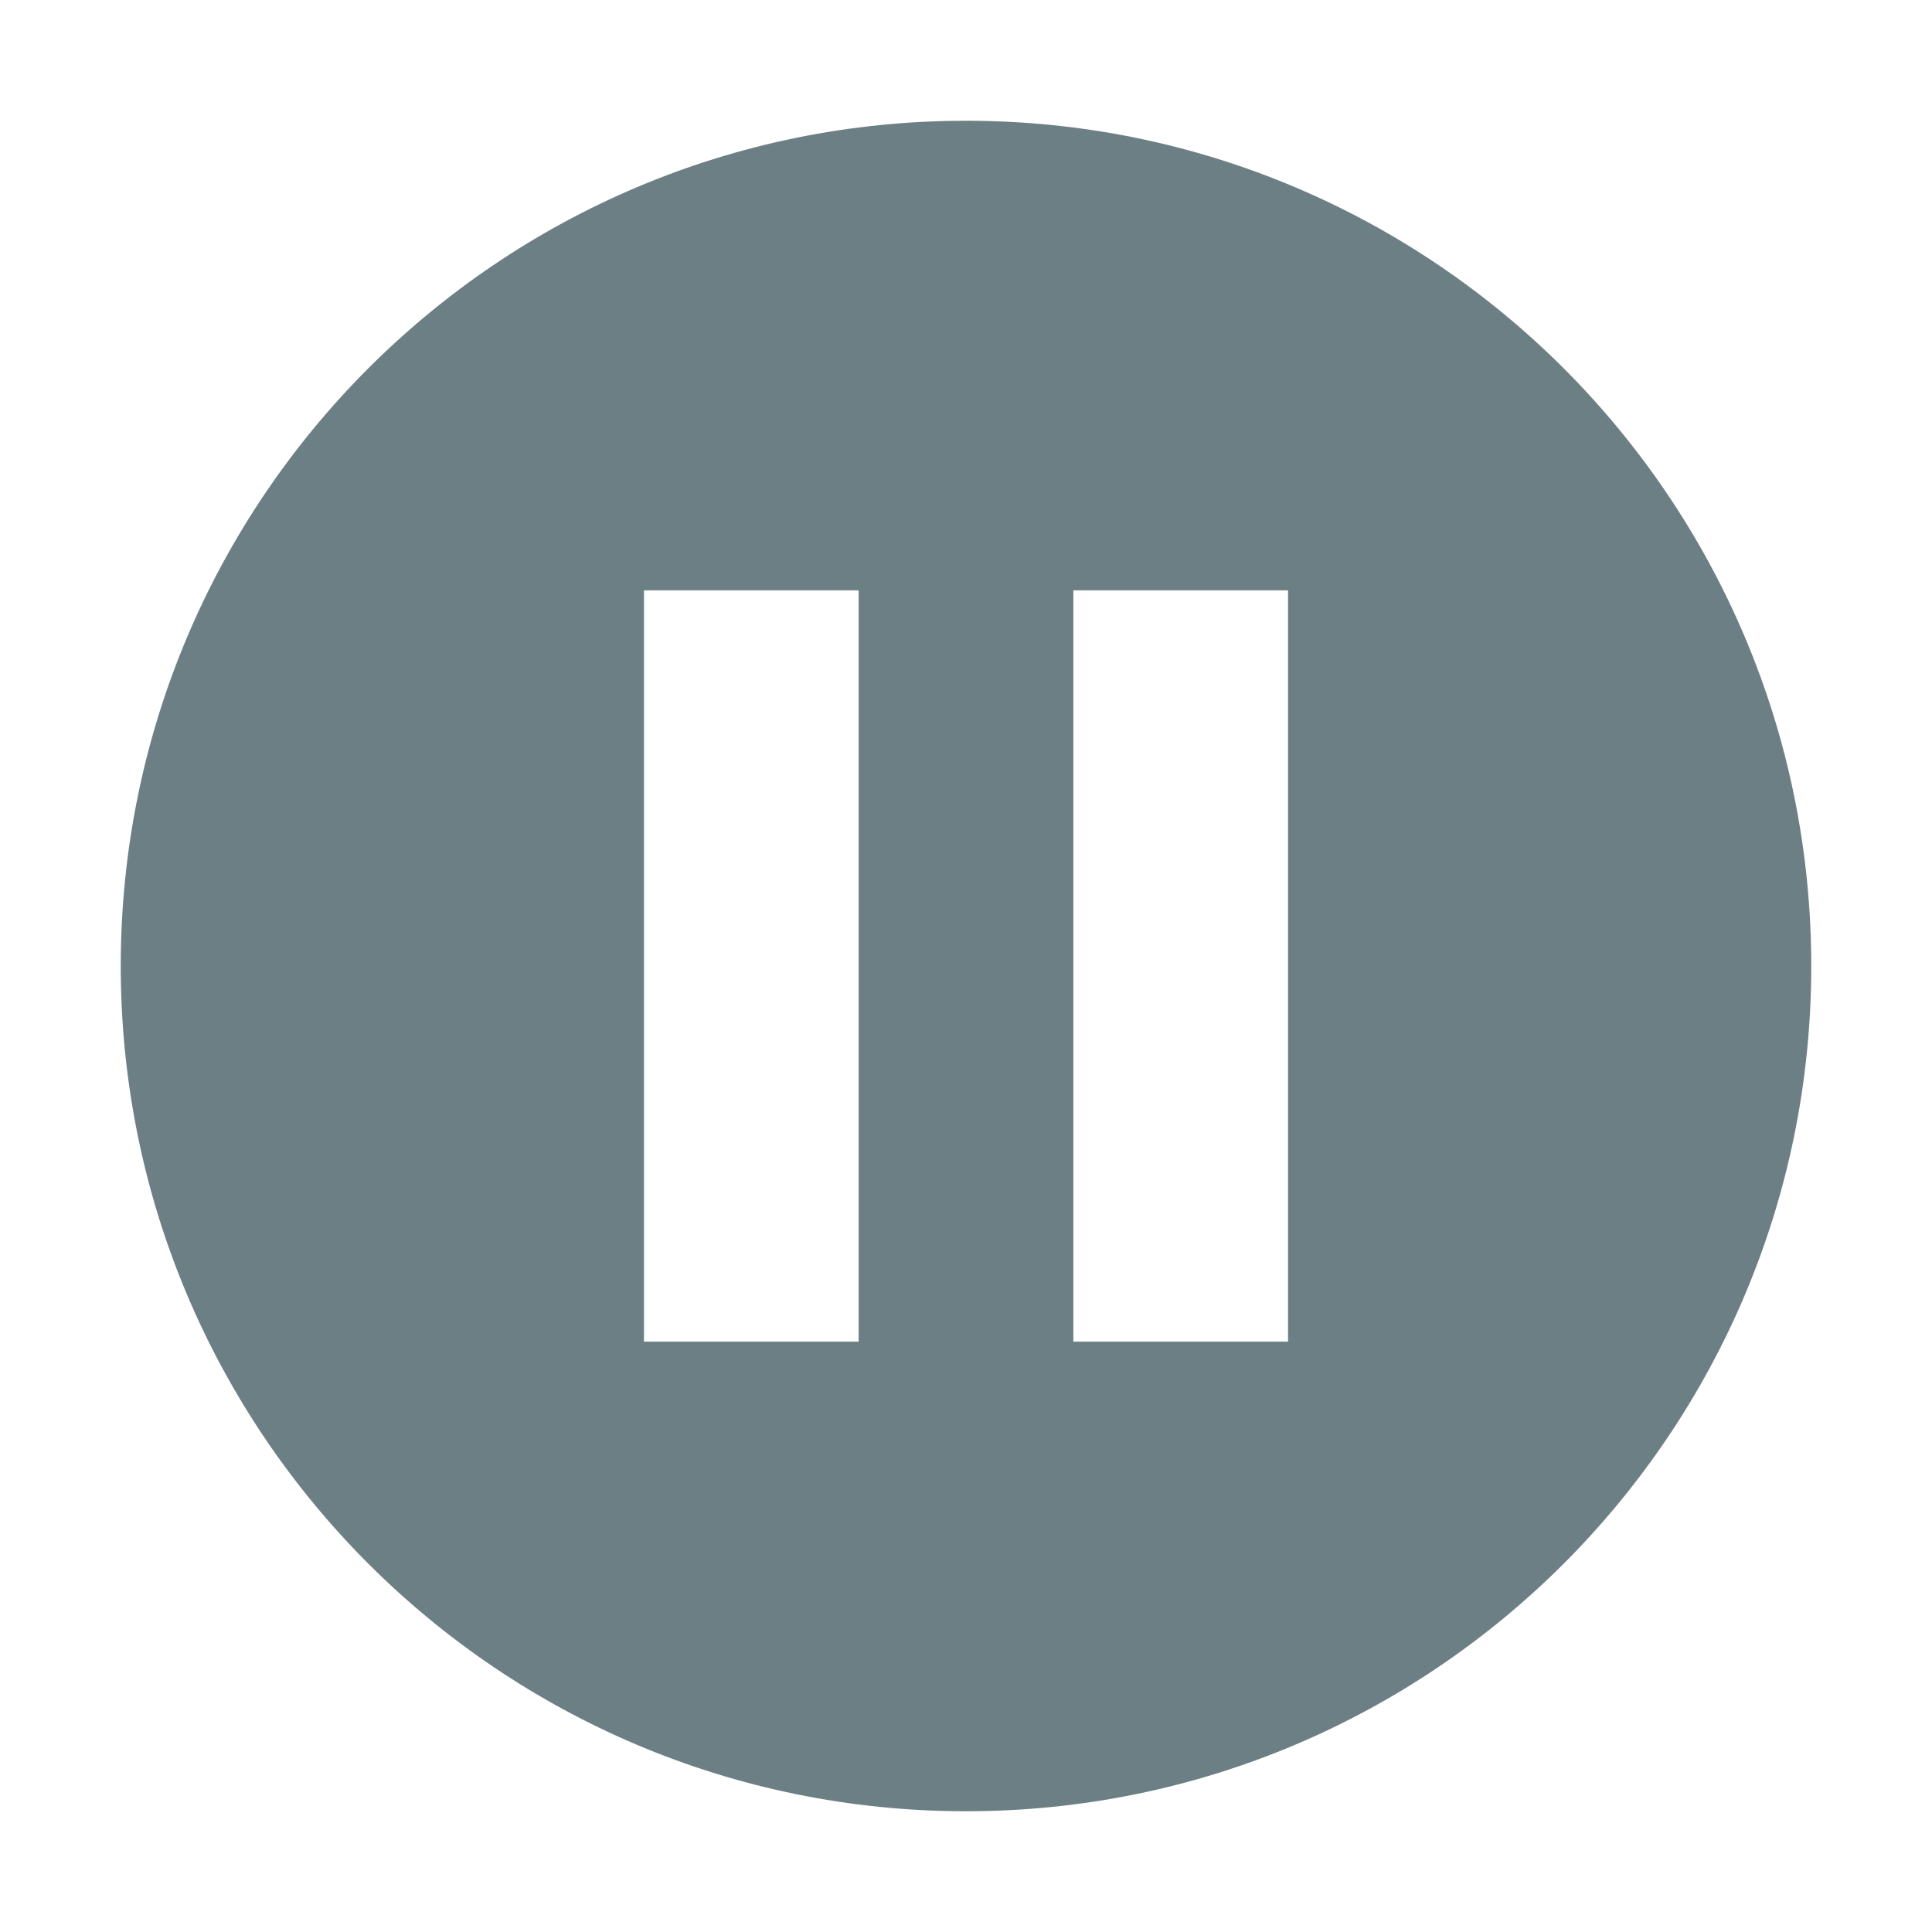 <?xml version="1.0" encoding="UTF-8"?>
<svg width="16px" height="16px" viewBox="0 0 16 16" version="1.1" xmlns="http://www.w3.org/2000/svg" xmlns:xlink="http://www.w3.org/1999/xlink">
    <!-- Generator: Sketch 55.2 (78181) - https://sketchapp.com -->
    <title>Graphics / 00 Icon / Rounded / Pause</title>
    <desc>Created with Sketch.</desc>
    <g id="Graphics-/-00-Icon-/-Rounded-/-Pause" stroke="none" stroke-width="1" fill="none" fill-rule="evenodd">
        <path d="M8,15 C4.134,15 1,11.866 1,8 C1,4.134 4.134,1 8,1 C11.866,1 15,4.134 15,8 C15,11.866 11.866,15 8,15 Z M5.333,11.111 L7.111,11.111 L7.111,4.889 L5.333,4.889 L5.333,11.111 Z M8.889,4.889 L8.889,11.111 L10.667,11.111 L10.667,4.889 L8.889,4.889 Z" id="Colour" fill="#6C7F84"></path>
    </g>
</svg>
